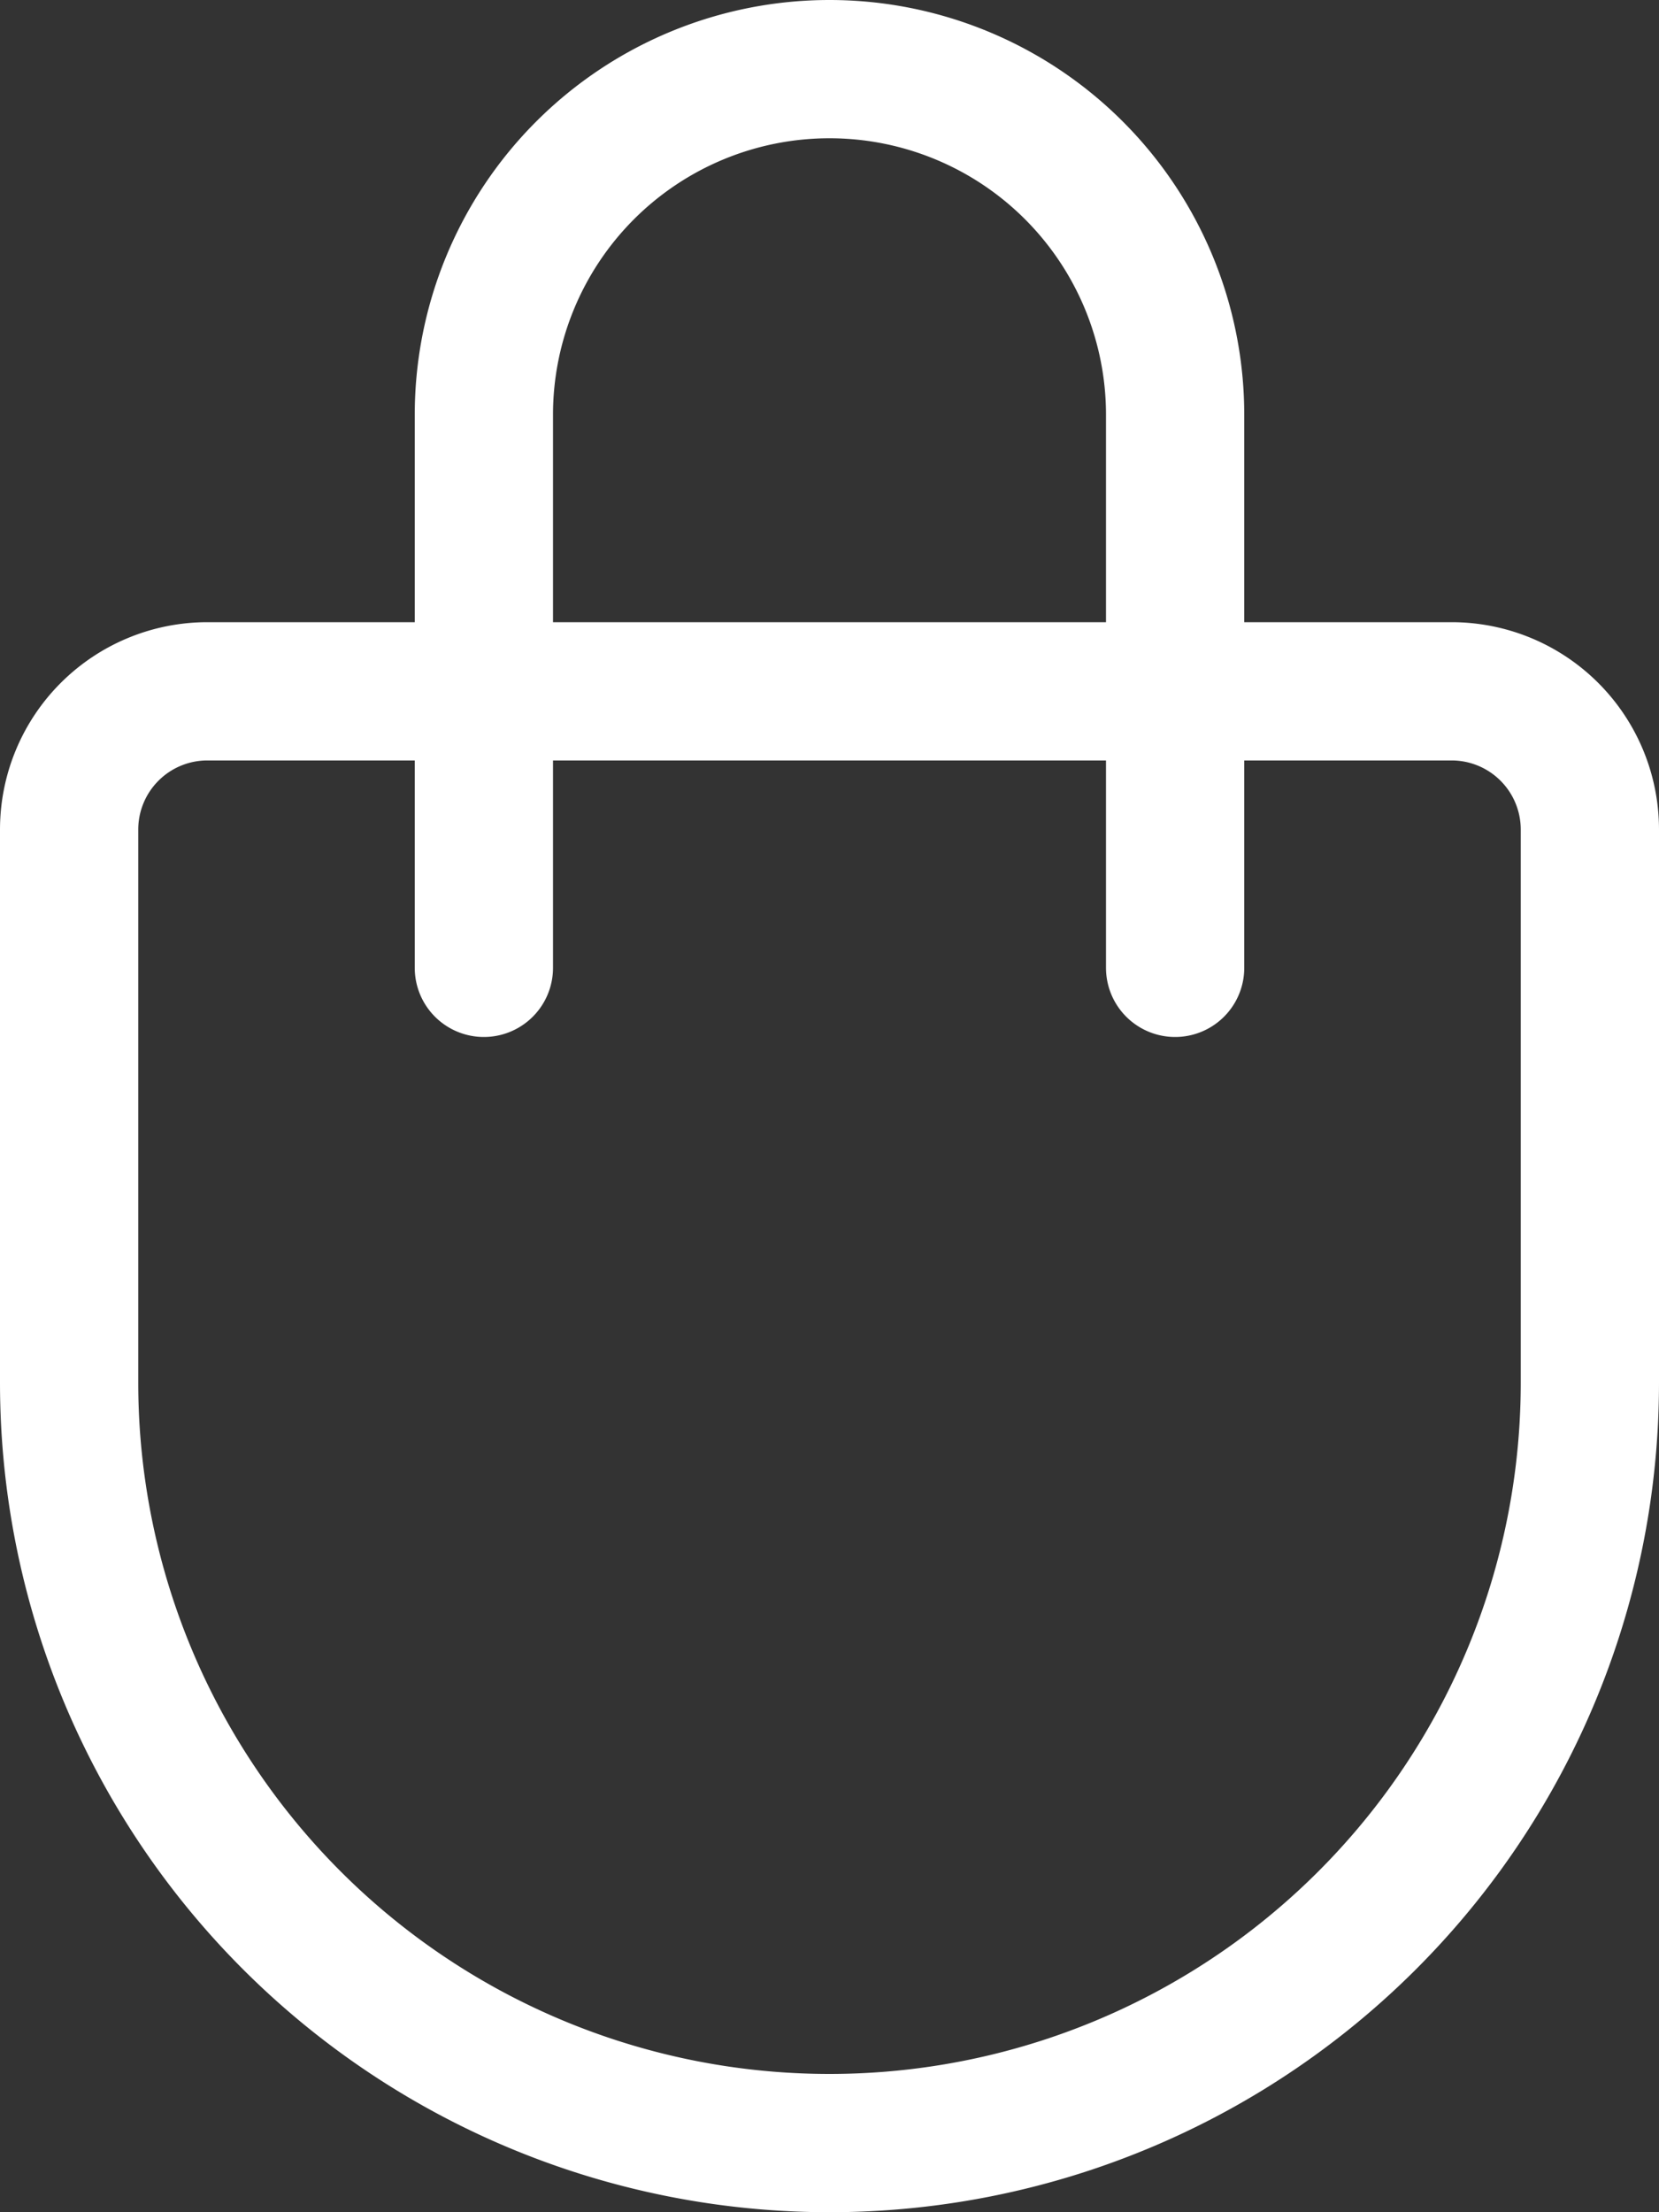 <svg id="shopping_cart" xmlns="http://www.w3.org/2000/svg" width="24" height="32" viewBox="0 0 24 32">
  <rect x="0" y="0" width="24" height="32" fill="#333333" stroke="none"/>
<defs>
    <style>
      .cls-1, .cls-2 {
        fill: none;
        stroke: #fff;
        stroke-width: 2px;
        fill-rule: evenodd;
      }

      .cls-1 {
        stroke-linecap: round;
        stroke-linejoin: round;
      }
    </style>
  </defs>
  <path id="_2" data-name="2" class="cls-1" d="M1269,64V56a5,5,0,0,1,10,0v8" transform="translate(-1262 -50)"/>
  <path id="_1" data-name="1" class="cls-2" d="M1265,60h18a2,2,0,0,1,2,2v8a11,11,0,0,1-22,0V62A2,2,0,0,1,1265,60Z" transform="translate(-1262 -50)"/>
</svg>
